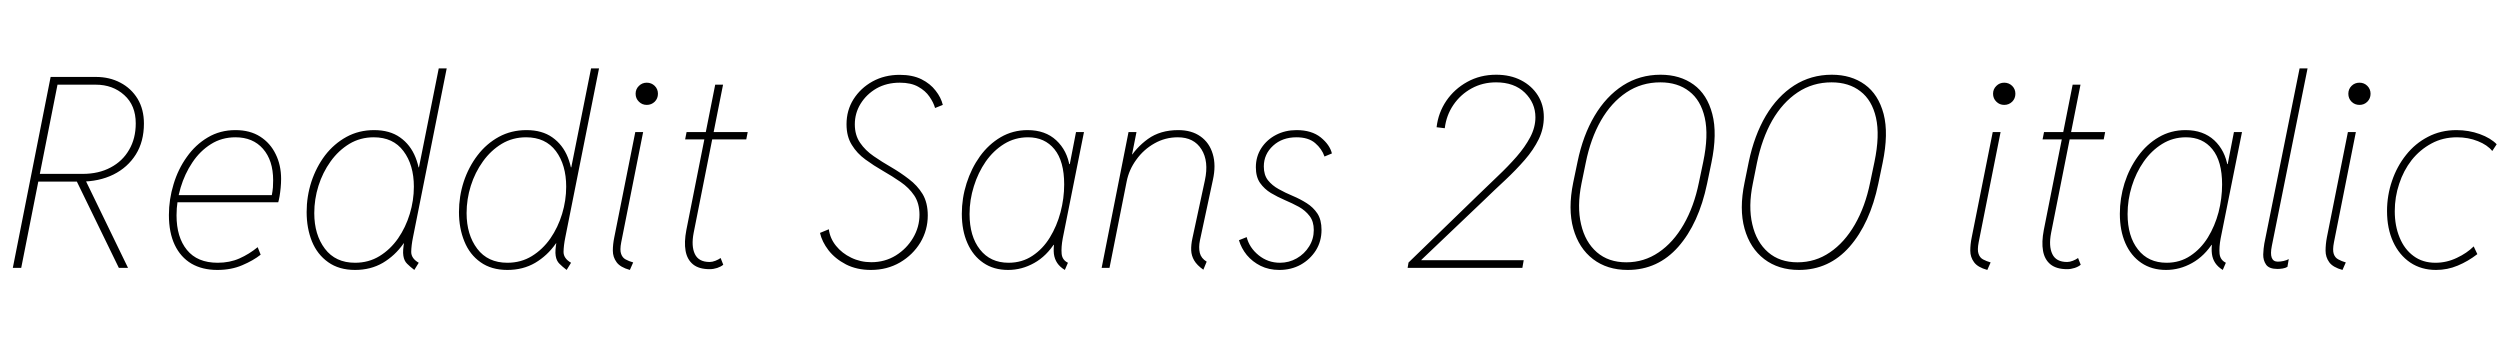<svg xmlns="http://www.w3.org/2000/svg" xmlns:xlink="http://www.w3.org/1999/xlink" width="226.16" height="31.172"><path fill="black" d="M7.27 16.43L3.21 16.43L3.33 15.73L7.48 15.73Q8.93 15.73 10.01 15.15Q11.09 14.58 11.68 13.55Q12.28 12.53 12.28 11.16L12.28 11.16Q12.28 9.53 11.24 8.60Q10.20 7.66 8.66 7.66L8.66 7.66L4.91 7.66L5.07 6.96L8.68 6.96Q9.91 6.96 10.89 7.48Q11.87 7.99 12.45 8.94Q13.02 9.89 13.02 11.18L13.02 11.18Q13.02 12.80 12.29 13.97Q11.55 15.15 10.26 15.79Q8.96 16.43 7.27 16.43L7.27 16.43ZM1.92 24.23L1.16 24.23L4.58 6.96L5.34 6.96L1.92 24.23ZM11.58 24.23L10.75 24.23L6.91 16.34L7.50 15.82L11.58 24.23ZM19.66 24.42L19.66 24.42Q18.30 24.42 17.32 23.85Q16.34 23.27 15.81 22.16Q15.28 21.05 15.28 19.45L15.28 19.45Q15.28 18.04 15.70 16.67Q16.11 15.30 16.90 14.20Q17.68 13.09 18.80 12.43Q19.91 11.77 21.30 11.77L21.30 11.77Q22.62 11.77 23.54 12.36Q24.46 12.95 24.94 13.95Q25.43 14.94 25.43 16.18L25.43 16.18Q25.43 16.57 25.39 16.99Q25.35 17.41 25.29 17.76Q25.23 18.11 25.17 18.30L25.17 18.30L15.89 18.30L16.03 17.65L24.59 17.65Q24.66 17.29 24.69 16.95Q24.71 16.61 24.71 16.31L24.71 16.31Q24.71 14.51 23.79 13.46Q22.88 12.42 21.30 12.42L21.30 12.42Q20.06 12.42 19.08 13.04Q18.09 13.66 17.40 14.70Q16.71 15.73 16.34 16.97Q15.97 18.22 15.97 19.48L15.97 19.48Q15.97 21.46 16.91 22.61Q17.85 23.77 19.69 23.77L19.69 23.77Q20.78 23.77 21.66 23.38Q22.54 22.99 23.31 22.36L23.31 22.36L23.58 23.04Q22.91 23.57 21.92 23.99Q20.93 24.42 19.66 24.42ZM37.88 23.77L37.48 24.42Q37.09 24.12 36.83 23.86Q36.56 23.60 36.49 23.14Q36.41 22.68 36.59 21.75L36.59 21.75L36.66 22.01L36.35 22.01L36.82 21.19L37.88 15.87L37.69 15.14L37.90 15.14L39.69 6.19L40.41 6.19L37.36 21.47Q37.21 22.21 37.20 22.79Q37.20 23.38 37.88 23.77L37.88 23.77ZM32.12 24.42L32.12 24.42Q30.67 24.42 29.69 23.72Q28.71 23.03 28.22 21.84Q27.74 20.65 27.74 19.18L27.74 19.18Q27.74 17.77 28.17 16.44Q28.61 15.11 29.41 14.05Q30.22 13.00 31.35 12.38Q32.47 11.77 33.84 11.77L33.84 11.77Q35.26 11.77 36.19 12.43Q37.13 13.09 37.59 14.24Q38.05 15.40 38.05 16.88L38.05 16.88Q38.05 18.27 37.65 19.62Q37.25 20.96 36.49 22.05Q35.73 23.13 34.63 23.78Q33.53 24.42 32.12 24.42ZM32.12 23.77L32.12 23.77Q33.35 23.77 34.33 23.17Q35.31 22.57 36.01 21.57Q36.70 20.57 37.07 19.35Q37.44 18.13 37.44 16.89L37.44 16.89Q37.44 14.92 36.50 13.67Q35.57 12.42 33.81 12.42L33.81 12.42Q32.60 12.42 31.61 13.01Q30.62 13.61 29.91 14.60Q29.19 15.60 28.81 16.81Q28.43 18.02 28.43 19.28L28.43 19.28Q28.43 21.23 29.39 22.50Q30.35 23.77 32.12 23.77ZM51.66 23.77L51.26 24.42Q50.87 24.12 50.61 23.86Q50.34 23.60 50.27 23.14Q50.19 22.68 50.37 21.75L50.37 21.75L50.44 22.01L50.13 22.01L50.60 21.19L51.66 15.87L51.47 15.14L51.68 15.14L53.47 6.19L54.19 6.19L51.14 21.47Q50.99 22.21 50.98 22.79Q50.98 23.38 51.66 23.77L51.66 23.77ZM45.90 24.42L45.90 24.42Q44.45 24.42 43.47 23.72Q42.49 23.03 42.01 21.84Q41.52 20.65 41.52 19.18L41.52 19.18Q41.52 17.77 41.95 16.44Q42.39 15.11 43.20 14.05Q44.00 13.00 45.13 12.38Q46.25 11.77 47.63 11.77L47.63 11.77Q49.04 11.77 49.97 12.43Q50.91 13.09 51.37 14.24Q51.83 15.40 51.83 16.88L51.83 16.88Q51.83 18.27 51.43 19.62Q51.04 20.96 50.27 22.05Q49.51 23.13 48.41 23.78Q47.31 24.42 45.90 24.42ZM45.90 23.77L45.90 23.77Q47.13 23.77 48.11 23.17Q49.09 22.57 49.79 21.57Q50.48 20.57 50.85 19.35Q51.22 18.13 51.22 16.89L51.22 16.89Q51.22 14.92 50.29 13.67Q49.35 12.42 47.59 12.42L47.59 12.42Q46.38 12.42 45.39 13.01Q44.40 13.61 43.69 14.60Q42.97 15.60 42.59 16.81Q42.21 18.02 42.21 19.28L42.21 19.28Q42.21 21.23 43.17 22.50Q44.13 23.77 45.90 23.77ZM57.28 23.74L56.98 24.42Q56.11 24.18 55.78 23.72Q55.44 23.26 55.44 22.68Q55.44 22.10 55.57 21.47L55.57 21.47L57.47 11.95L58.18 11.95L56.20 21.91Q56.06 22.63 56.19 22.97Q56.31 23.32 56.60 23.47Q56.89 23.63 57.28 23.74L57.28 23.74ZM58.51 9.49L58.51 9.49Q58.09 9.49 57.80 9.20Q57.50 8.91 57.50 8.48L57.50 8.48Q57.50 8.06 57.80 7.77Q58.09 7.48 58.51 7.48L58.51 7.48Q58.93 7.48 59.23 7.77Q59.52 8.06 59.52 8.48L59.52 8.48Q59.52 8.91 59.23 9.20Q58.93 9.49 58.51 9.49ZM64.20 24.35L64.20 24.35Q63.23 24.35 62.70 23.92Q62.16 23.48 62.02 22.69Q61.88 21.90 62.09 20.81L62.09 20.81L64.70 7.66L65.41 7.66L62.75 21.07Q62.52 22.27 62.86 22.98Q63.20 23.70 64.20 23.70L64.20 23.70Q64.44 23.70 64.72 23.59Q65.00 23.48 65.19 23.34L65.19 23.34L65.43 23.95Q65.21 24.13 64.88 24.24Q64.54 24.35 64.20 24.35ZM67.51 12.61L61.98 12.61L62.11 11.95L67.64 11.95L67.51 12.61ZM78.79 24.42L78.79 24.42Q77.51 24.42 76.53 23.92Q75.55 23.41 74.95 22.64Q74.36 21.87 74.18 21.07L74.18 21.07L74.98 20.74Q75.08 21.56 75.63 22.24Q76.17 22.91 77.00 23.31Q77.84 23.72 78.82 23.72L78.82 23.72Q80.05 23.72 81.04 23.11Q82.02 22.50 82.60 21.52Q83.18 20.54 83.18 19.43L83.18 19.43Q83.18 18.40 82.71 17.69Q82.23 16.98 81.47 16.46Q80.72 15.94 79.88 15.46Q79.04 14.98 78.29 14.43Q77.53 13.88 77.06 13.11Q76.58 12.35 76.58 11.24L76.58 11.24Q76.58 9.98 77.21 8.98Q77.85 7.97 78.93 7.37Q80.02 6.77 81.39 6.77L81.39 6.77Q82.55 6.77 83.36 7.17Q84.16 7.57 84.64 8.20Q85.13 8.82 85.29 9.49L85.29 9.49L84.59 9.77Q84.45 9.27 84.08 8.74Q83.72 8.21 83.07 7.85Q82.42 7.48 81.40 7.48L81.40 7.48Q80.21 7.48 79.29 8.00Q78.38 8.53 77.85 9.39Q77.33 10.24 77.33 11.25L77.33 11.25Q77.33 12.23 77.81 12.92Q78.28 13.61 79.04 14.13Q79.79 14.65 80.63 15.13Q81.47 15.62 82.22 16.20Q82.98 16.77 83.46 17.55Q83.93 18.34 83.93 19.49L83.93 19.49Q83.93 20.81 83.26 21.94Q82.58 23.06 81.42 23.74Q80.25 24.42 78.79 24.42ZM91.20 24.42L91.20 24.42Q89.89 24.42 88.96 23.78Q88.02 23.14 87.52 22.00Q87.01 20.86 87.01 19.34L87.01 19.34Q87.01 17.93 87.44 16.58Q87.87 15.23 88.65 14.14Q89.44 13.05 90.53 12.41Q91.63 11.77 92.96 11.77L92.96 11.77Q94.56 11.77 95.55 12.69Q96.55 13.62 96.77 15.09L96.77 15.09L96.40 14.84L97.13 14.84L96.73 15.09L97.34 11.95L98.06 11.95L96.14 21.56Q95.99 22.37 96.04 22.95Q96.09 23.52 96.61 23.77L96.61 23.77L96.33 24.42Q95.88 24.15 95.64 23.79Q95.40 23.43 95.34 22.97Q95.29 22.51 95.37 21.96L95.37 21.96L95.39 22.15L95.25 22.15L95.48 21.89Q94.68 23.17 93.56 23.79Q92.44 24.42 91.20 24.42ZM91.24 23.77L91.24 23.77Q92.46 23.77 93.40 23.14Q94.34 22.52 94.97 21.49Q95.61 20.45 95.94 19.20Q96.27 17.94 96.27 16.69L96.27 16.69Q96.27 14.58 95.39 13.50Q94.51 12.42 93 12.42L93 12.42Q91.82 12.42 90.84 13.02Q89.87 13.62 89.17 14.62Q88.48 15.62 88.10 16.85Q87.71 18.08 87.71 19.36L87.71 19.36Q87.71 21.38 88.65 22.57Q89.59 23.77 91.24 23.77ZM109.16 23.67L108.86 24.40Q108.28 23.99 108.03 23.56Q107.78 23.13 107.76 22.65Q107.74 22.16 107.87 21.56L107.87 21.56L109.00 16.31Q109.37 14.59 108.69 13.51Q108.01 12.42 106.55 12.42L106.55 12.42Q105.41 12.42 104.44 12.97Q103.46 13.52 102.80 14.44Q102.13 15.35 101.92 16.43L101.92 16.43L100.37 24.23L99.66 24.23L102.09 11.95L102.81 11.95L102.41 13.97L102.75 13.97L102.07 14.53Q102.74 13.37 103.85 12.57Q104.96 11.77 106.59 11.77L106.59 11.77Q107.80 11.77 108.60 12.34Q109.41 12.91 109.71 13.93Q110.02 14.95 109.72 16.29L109.72 16.29L108.55 21.75Q108.42 22.38 108.54 22.88Q108.66 23.37 109.16 23.67L109.16 23.67ZM115.73 24.42L115.73 24.42Q114.79 24.42 114.04 24.05Q113.30 23.68 112.79 23.07Q112.29 22.45 112.08 21.73L112.08 21.73L112.78 21.45Q113.02 22.41 113.86 23.09Q114.70 23.77 115.79 23.77L115.79 23.77Q116.61 23.77 117.31 23.37Q118.01 22.97 118.43 22.29Q118.85 21.62 118.85 20.81L118.85 20.81Q118.85 20.03 118.47 19.54Q118.09 19.04 117.50 18.71Q116.91 18.39 116.23 18.10Q115.56 17.81 114.97 17.46Q114.38 17.10 113.99 16.55Q113.61 16.00 113.61 15.13L113.61 15.13Q113.61 14.16 114.11 13.39Q114.61 12.63 115.44 12.20Q116.27 11.77 117.29 11.77L117.29 11.77Q118.65 11.77 119.48 12.43Q120.30 13.10 120.49 13.88L120.49 13.88L119.82 14.16Q119.58 13.46 118.97 12.94Q118.36 12.42 117.28 12.42L117.28 12.42Q116.00 12.42 115.17 13.18Q114.33 13.95 114.33 15.06L114.33 15.06Q114.33 15.82 114.70 16.30Q115.08 16.78 115.68 17.11Q116.27 17.44 116.94 17.72Q117.61 18 118.21 18.38Q118.80 18.75 119.18 19.32Q119.55 19.89 119.55 20.80L119.55 20.80Q119.55 21.83 119.04 22.65Q118.52 23.47 117.66 23.95Q116.80 24.42 115.73 24.42ZM137.72 24.23L127.34 24.23L127.42 23.75L133.69 17.67Q134.59 16.79 135.51 15.92Q136.43 15.05 137.20 14.17Q137.96 13.30 138.43 12.41Q138.90 11.52 138.90 10.61L138.90 10.61Q138.90 9.32 137.94 8.38Q136.98 7.45 135.34 7.45L135.34 7.45Q134.12 7.45 133.12 8.00Q132.12 8.55 131.48 9.49Q130.84 10.43 130.70 11.60L130.70 11.60L129.96 11.51Q130.11 10.20 130.84 9.12Q131.57 8.05 132.73 7.41Q133.90 6.76 135.35 6.76L135.35 6.76Q136.63 6.76 137.60 7.26Q138.57 7.76 139.12 8.63Q139.66 9.49 139.66 10.59L139.66 10.59Q139.66 11.64 139.20 12.59Q138.73 13.55 137.94 14.46Q137.14 15.38 136.18 16.28Q135.21 17.18 134.23 18.13L134.23 18.13L128.61 23.48L128.57 23.54L131.50 23.54L137.84 23.54L137.72 24.23ZM147.25 24.42L147.25 24.42Q145.39 24.42 144.11 23.44Q142.83 22.46 142.33 20.69Q141.83 18.91 142.32 16.51L142.32 16.51L142.71 14.64Q143.20 12.25 144.25 10.48Q145.30 8.71 146.82 7.73Q148.34 6.76 150.22 6.76L150.22 6.76Q151.98 6.76 153.21 7.65Q154.44 8.54 154.90 10.31Q155.37 12.08 154.82 14.73L154.82 14.73L154.43 16.61Q153.68 20.21 151.83 22.32Q149.98 24.42 147.25 24.42ZM147.12 23.73L147.12 23.73Q148.73 23.73 150.05 22.83Q151.37 21.94 152.31 20.31Q153.25 18.68 153.69 16.51L153.69 16.51L154.08 14.65Q154.58 12.25 154.22 10.65Q153.86 9.06 152.81 8.26Q151.77 7.45 150.20 7.45L150.20 7.45Q148.49 7.45 147.13 8.36Q145.77 9.27 144.83 10.90Q143.89 12.54 143.45 14.74L143.45 14.74L143.07 16.59Q142.65 18.68 143.03 20.29Q143.40 21.90 144.46 22.82Q145.51 23.73 147.12 23.73ZM162.74 24.42L162.74 24.42Q160.89 24.42 159.60 23.44Q158.32 22.46 157.82 20.69Q157.32 18.91 157.82 16.51L157.82 16.51L158.20 14.64Q158.70 12.25 159.74 10.48Q160.79 8.71 162.31 7.73Q163.83 6.76 165.71 6.76L165.71 6.76Q167.47 6.76 168.70 7.65Q169.93 8.54 170.40 10.31Q170.86 12.08 170.31 14.73L170.31 14.73L169.92 16.61Q169.17 20.21 167.32 22.32Q165.47 24.42 162.74 24.42ZM162.61 23.73L162.61 23.73Q164.23 23.73 165.54 22.83Q166.86 21.94 167.80 20.31Q168.74 18.68 169.18 16.51L169.18 16.51L169.57 14.65Q170.07 12.25 169.71 10.65Q169.35 9.06 168.30 8.26Q167.26 7.45 165.69 7.45L165.69 7.45Q163.98 7.45 162.62 8.36Q161.26 9.27 160.32 10.90Q159.39 12.54 158.94 14.74L158.94 14.74L158.57 16.59Q158.14 18.68 158.52 20.29Q158.89 21.90 159.95 22.82Q161.00 23.73 162.61 23.73ZM180.08 23.74L179.78 24.42Q178.91 24.18 178.58 23.72Q178.24 23.26 178.24 22.68Q178.24 22.10 178.37 21.47L178.37 21.47L180.27 11.95L180.98 11.95L179.00 21.91Q178.86 22.63 178.99 22.97Q179.11 23.32 179.40 23.47Q179.70 23.63 180.08 23.74L180.08 23.74ZM181.31 9.49L181.31 9.49Q180.89 9.49 180.60 9.20Q180.30 8.91 180.30 8.48L180.30 8.48Q180.30 8.06 180.60 7.77Q180.89 7.48 181.31 7.48L181.31 7.48Q181.73 7.48 182.03 7.77Q182.32 8.06 182.32 8.48L182.32 8.48Q182.32 8.91 182.03 9.20Q181.73 9.49 181.31 9.49ZM187.00 24.35L187.00 24.35Q186.04 24.35 185.50 23.92Q184.96 23.48 184.82 22.69Q184.68 21.90 184.89 20.81L184.89 20.81L187.50 7.66L188.21 7.66L185.55 21.07Q185.32 22.27 185.66 22.98Q186 23.70 187.00 23.70L187.00 23.70Q187.24 23.70 187.52 23.59Q187.80 23.48 187.99 23.34L187.99 23.34L188.23 23.95Q188.02 24.13 187.68 24.24Q187.34 24.35 187.00 24.35ZM190.31 12.61L184.78 12.61L184.91 11.95L190.44 11.95L190.31 12.61ZM195.95 24.42L195.95 24.42Q194.65 24.42 193.71 23.78Q192.77 23.14 192.27 22.00Q191.77 20.86 191.77 19.34L191.77 19.34Q191.77 17.93 192.19 16.58Q192.62 15.23 193.41 14.14Q194.19 13.05 195.29 12.41Q196.38 11.77 197.72 11.77L197.72 11.77Q199.31 11.77 200.31 12.69Q201.30 13.62 201.53 15.09L201.53 15.09L201.15 14.84L201.88 14.84L201.48 15.09L202.09 11.95L202.82 11.95L200.89 21.56Q200.74 22.37 200.79 22.95Q200.85 23.52 201.36 23.77L201.36 23.77L201.08 24.42Q200.64 24.15 200.40 23.79Q200.16 23.43 200.10 22.97Q200.04 22.51 200.12 21.96L200.12 21.96L200.14 22.15L200.00 22.15L200.24 21.89Q199.43 23.17 198.31 23.79Q197.19 24.42 195.95 24.42ZM196.00 23.77L196.00 23.77Q197.21 23.77 198.15 23.14Q199.09 22.52 199.73 21.49Q200.37 20.45 200.70 19.20Q201.02 17.94 201.02 16.69L201.02 16.69Q201.02 14.58 200.14 13.50Q199.27 12.42 197.75 12.42L197.75 12.42Q196.57 12.42 195.60 13.02Q194.63 13.62 193.93 14.62Q193.23 15.62 192.85 16.85Q192.47 18.08 192.47 19.36L192.47 19.36Q192.47 21.38 193.41 22.57Q194.34 23.77 196.00 23.77ZM206.03 24.33L206.03 24.33Q205.27 24.33 205.00 23.94Q204.73 23.55 204.74 23.02Q204.76 22.48 204.84 22.03L204.84 22.03L208.03 6.19L208.75 6.19L205.52 22.24Q205.23 23.67 206.06 23.67L206.06 23.67Q206.30 23.67 206.58 23.61Q206.87 23.54 207.05 23.44L207.05 23.44L206.93 24.14Q206.75 24.25 206.50 24.29Q206.24 24.33 206.03 24.33ZM212.21 23.74L211.91 24.42Q211.04 24.18 210.71 23.72Q210.38 23.26 210.38 22.68Q210.38 22.10 210.50 21.47L210.50 21.47L212.40 11.95L213.12 11.95L211.14 21.91Q211.00 22.63 211.12 22.97Q211.24 23.32 211.54 23.47Q211.83 23.63 212.21 23.74L212.21 23.74ZM213.45 9.49L213.45 9.49Q213.02 9.49 212.73 9.20Q212.44 8.91 212.44 8.48L212.44 8.48Q212.44 8.06 212.73 7.77Q213.02 7.48 213.45 7.48L213.45 7.48Q213.87 7.48 214.16 7.77Q214.45 8.06 214.45 8.48L214.45 8.48Q214.45 8.91 214.16 9.20Q213.87 9.49 213.45 9.49ZM220.37 24.42L220.37 24.42Q219.04 24.42 218.04 23.75Q217.04 23.07 216.49 21.87Q215.94 20.67 215.94 19.09L215.94 19.09Q215.94 17.68 216.39 16.37Q216.83 15.06 217.66 14.02Q218.48 12.98 219.64 12.38Q220.80 11.77 222.22 11.77L222.22 11.77Q223.34 11.77 224.33 12.13Q225.32 12.49 225.86 13.05L225.86 13.05L225.46 13.66Q225.02 13.11 224.16 12.77Q223.29 12.42 222.27 12.42L222.27 12.42Q220.99 12.42 219.96 12.98Q218.92 13.54 218.17 14.48Q217.43 15.43 217.04 16.63Q216.64 17.82 216.64 19.10L216.64 19.10Q216.64 20.44 217.08 21.49Q217.51 22.55 218.34 23.16Q219.16 23.77 220.32 23.77L220.32 23.77Q221.33 23.77 222.25 23.33Q223.17 22.90 223.78 22.29L223.78 22.29L224.11 22.99Q223.27 23.64 222.33 24.03Q221.40 24.42 220.37 24.42Z"/></svg>